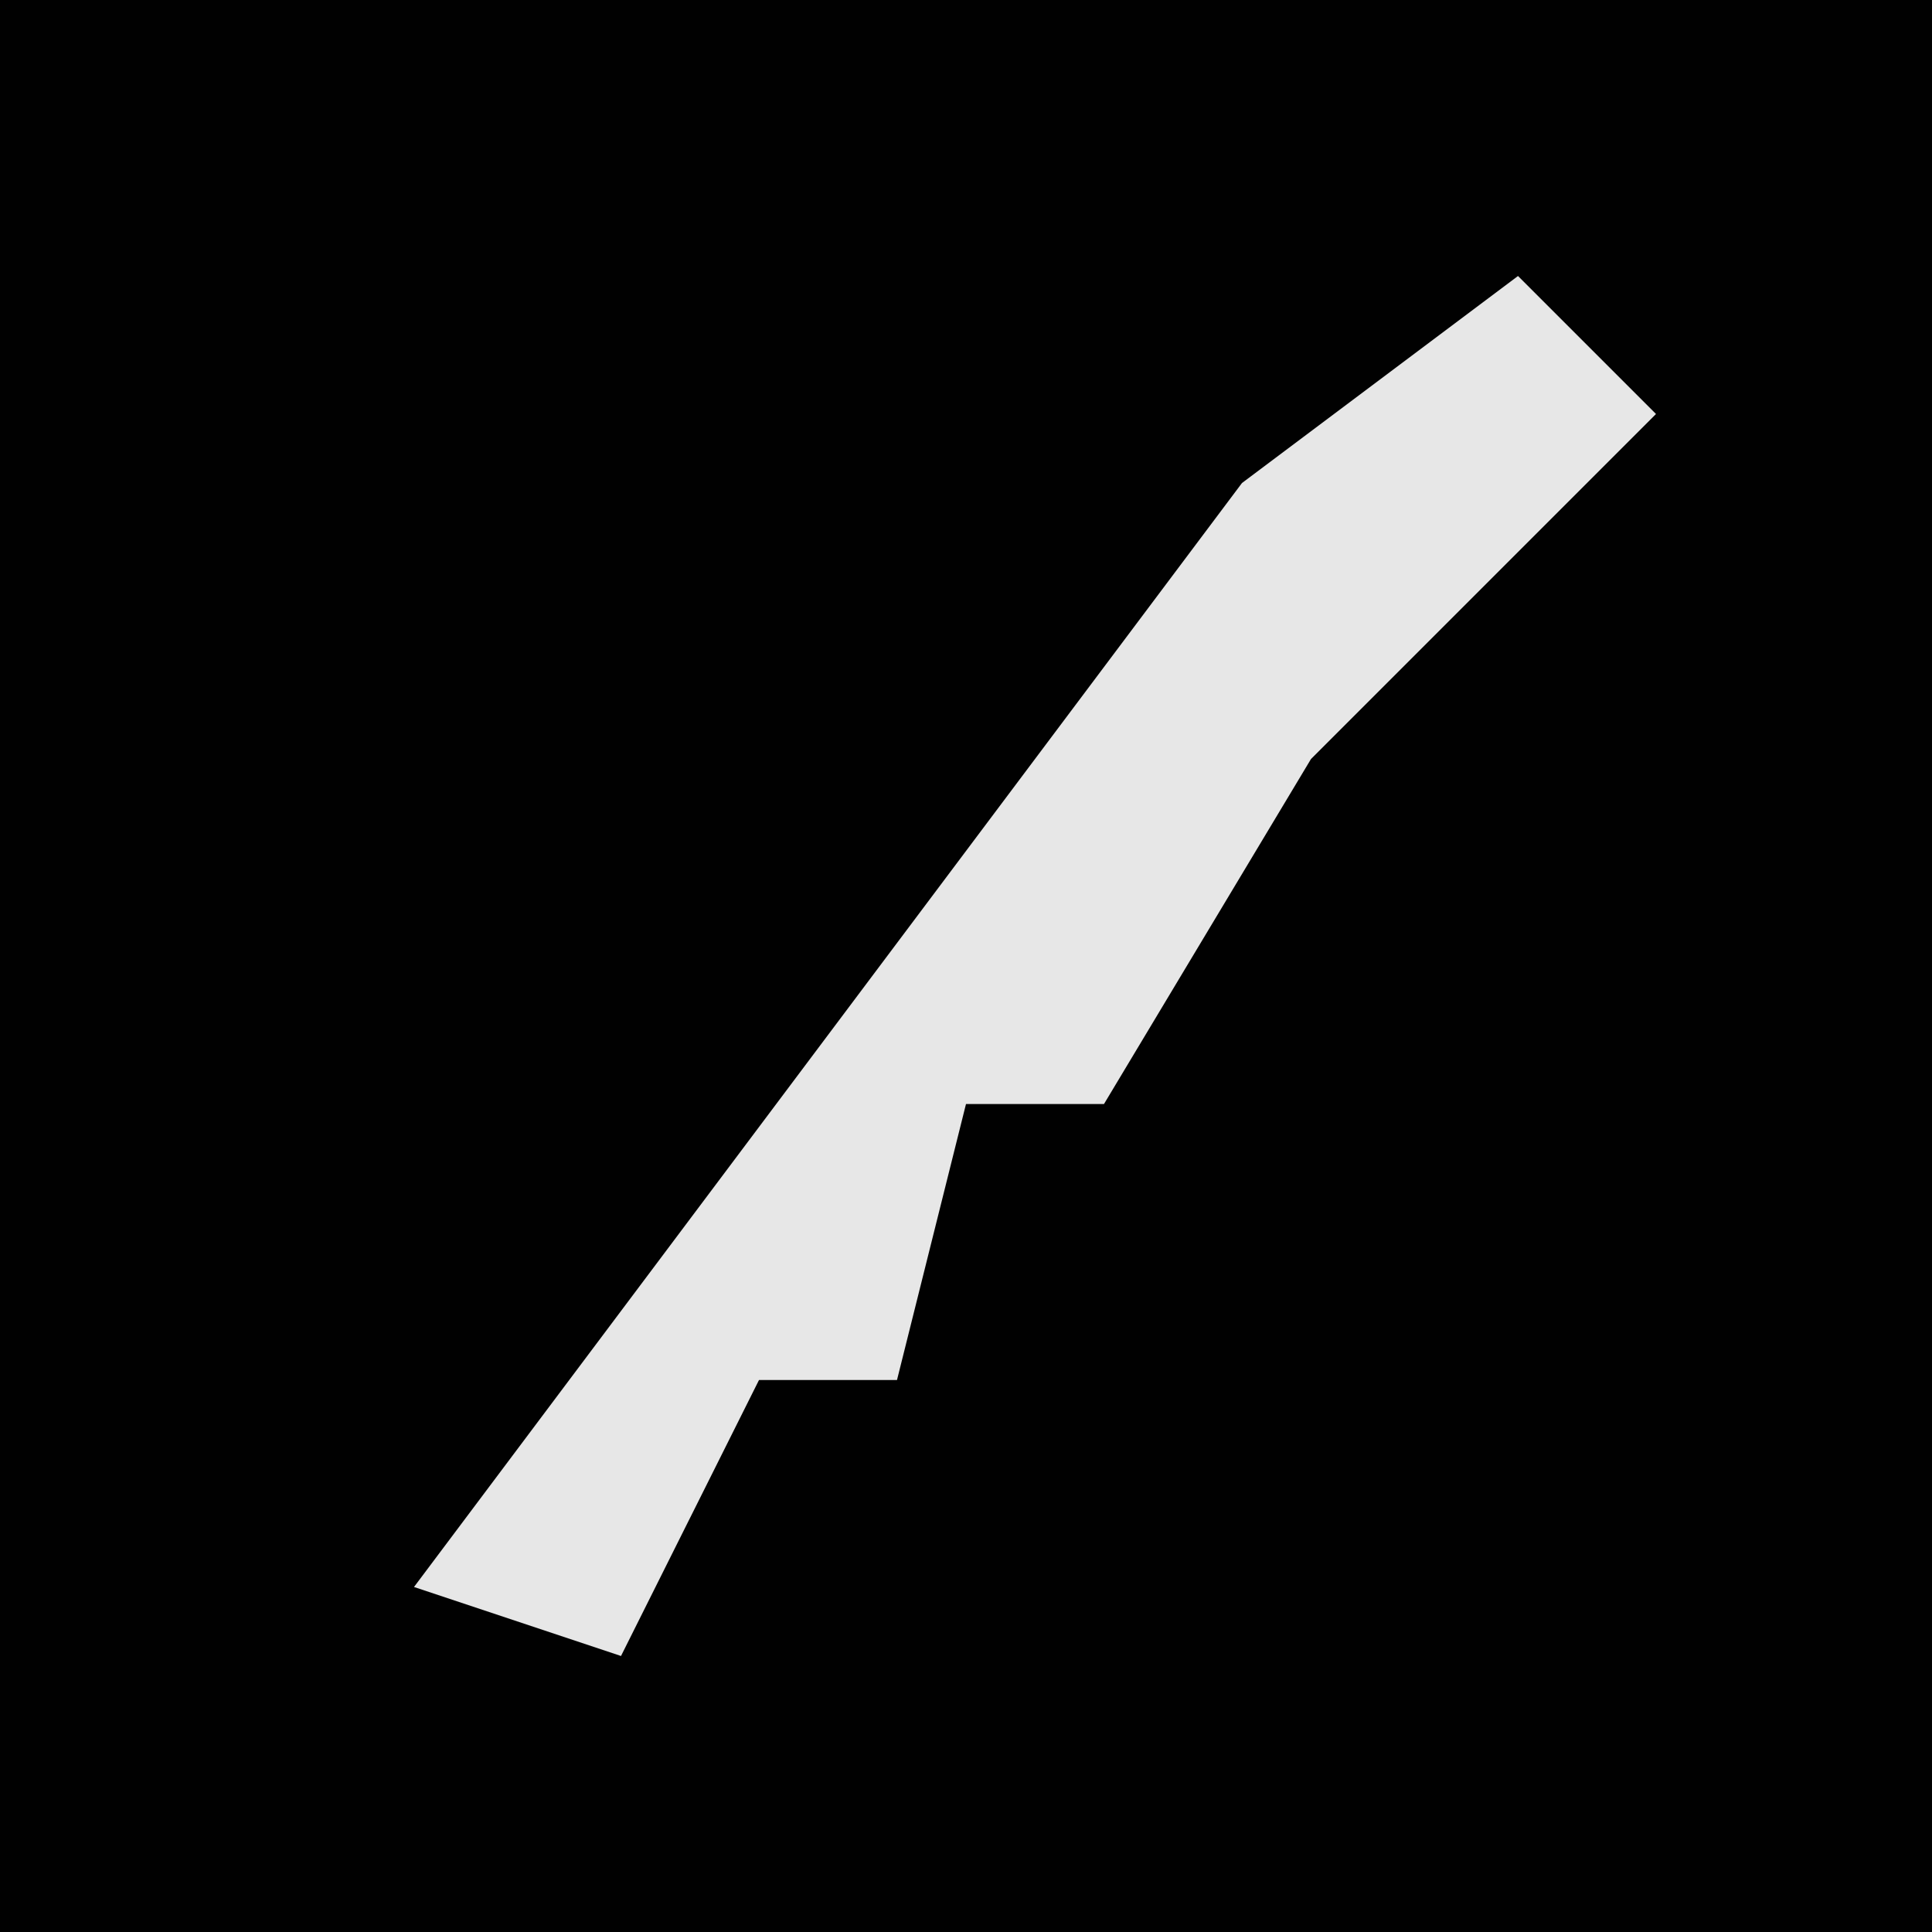 <?xml version="1.0" encoding="UTF-8"?>
<svg version="1.1" xmlns="http://www.w3.org/2000/svg" width="28" height="28">
<path d="M0,0 L28,0 L28,28 L0,28 Z " fill="#010101" transform="translate(0,0)"/>
<path d="M0,0 L2,2 L-3,7 L-6,12 L-8,12 L-9,16 L-11,16 L-13,20 L-16,19 L-4,3 Z " fill="#E7E7E7" transform="translate(22,4)"/>
</svg>

